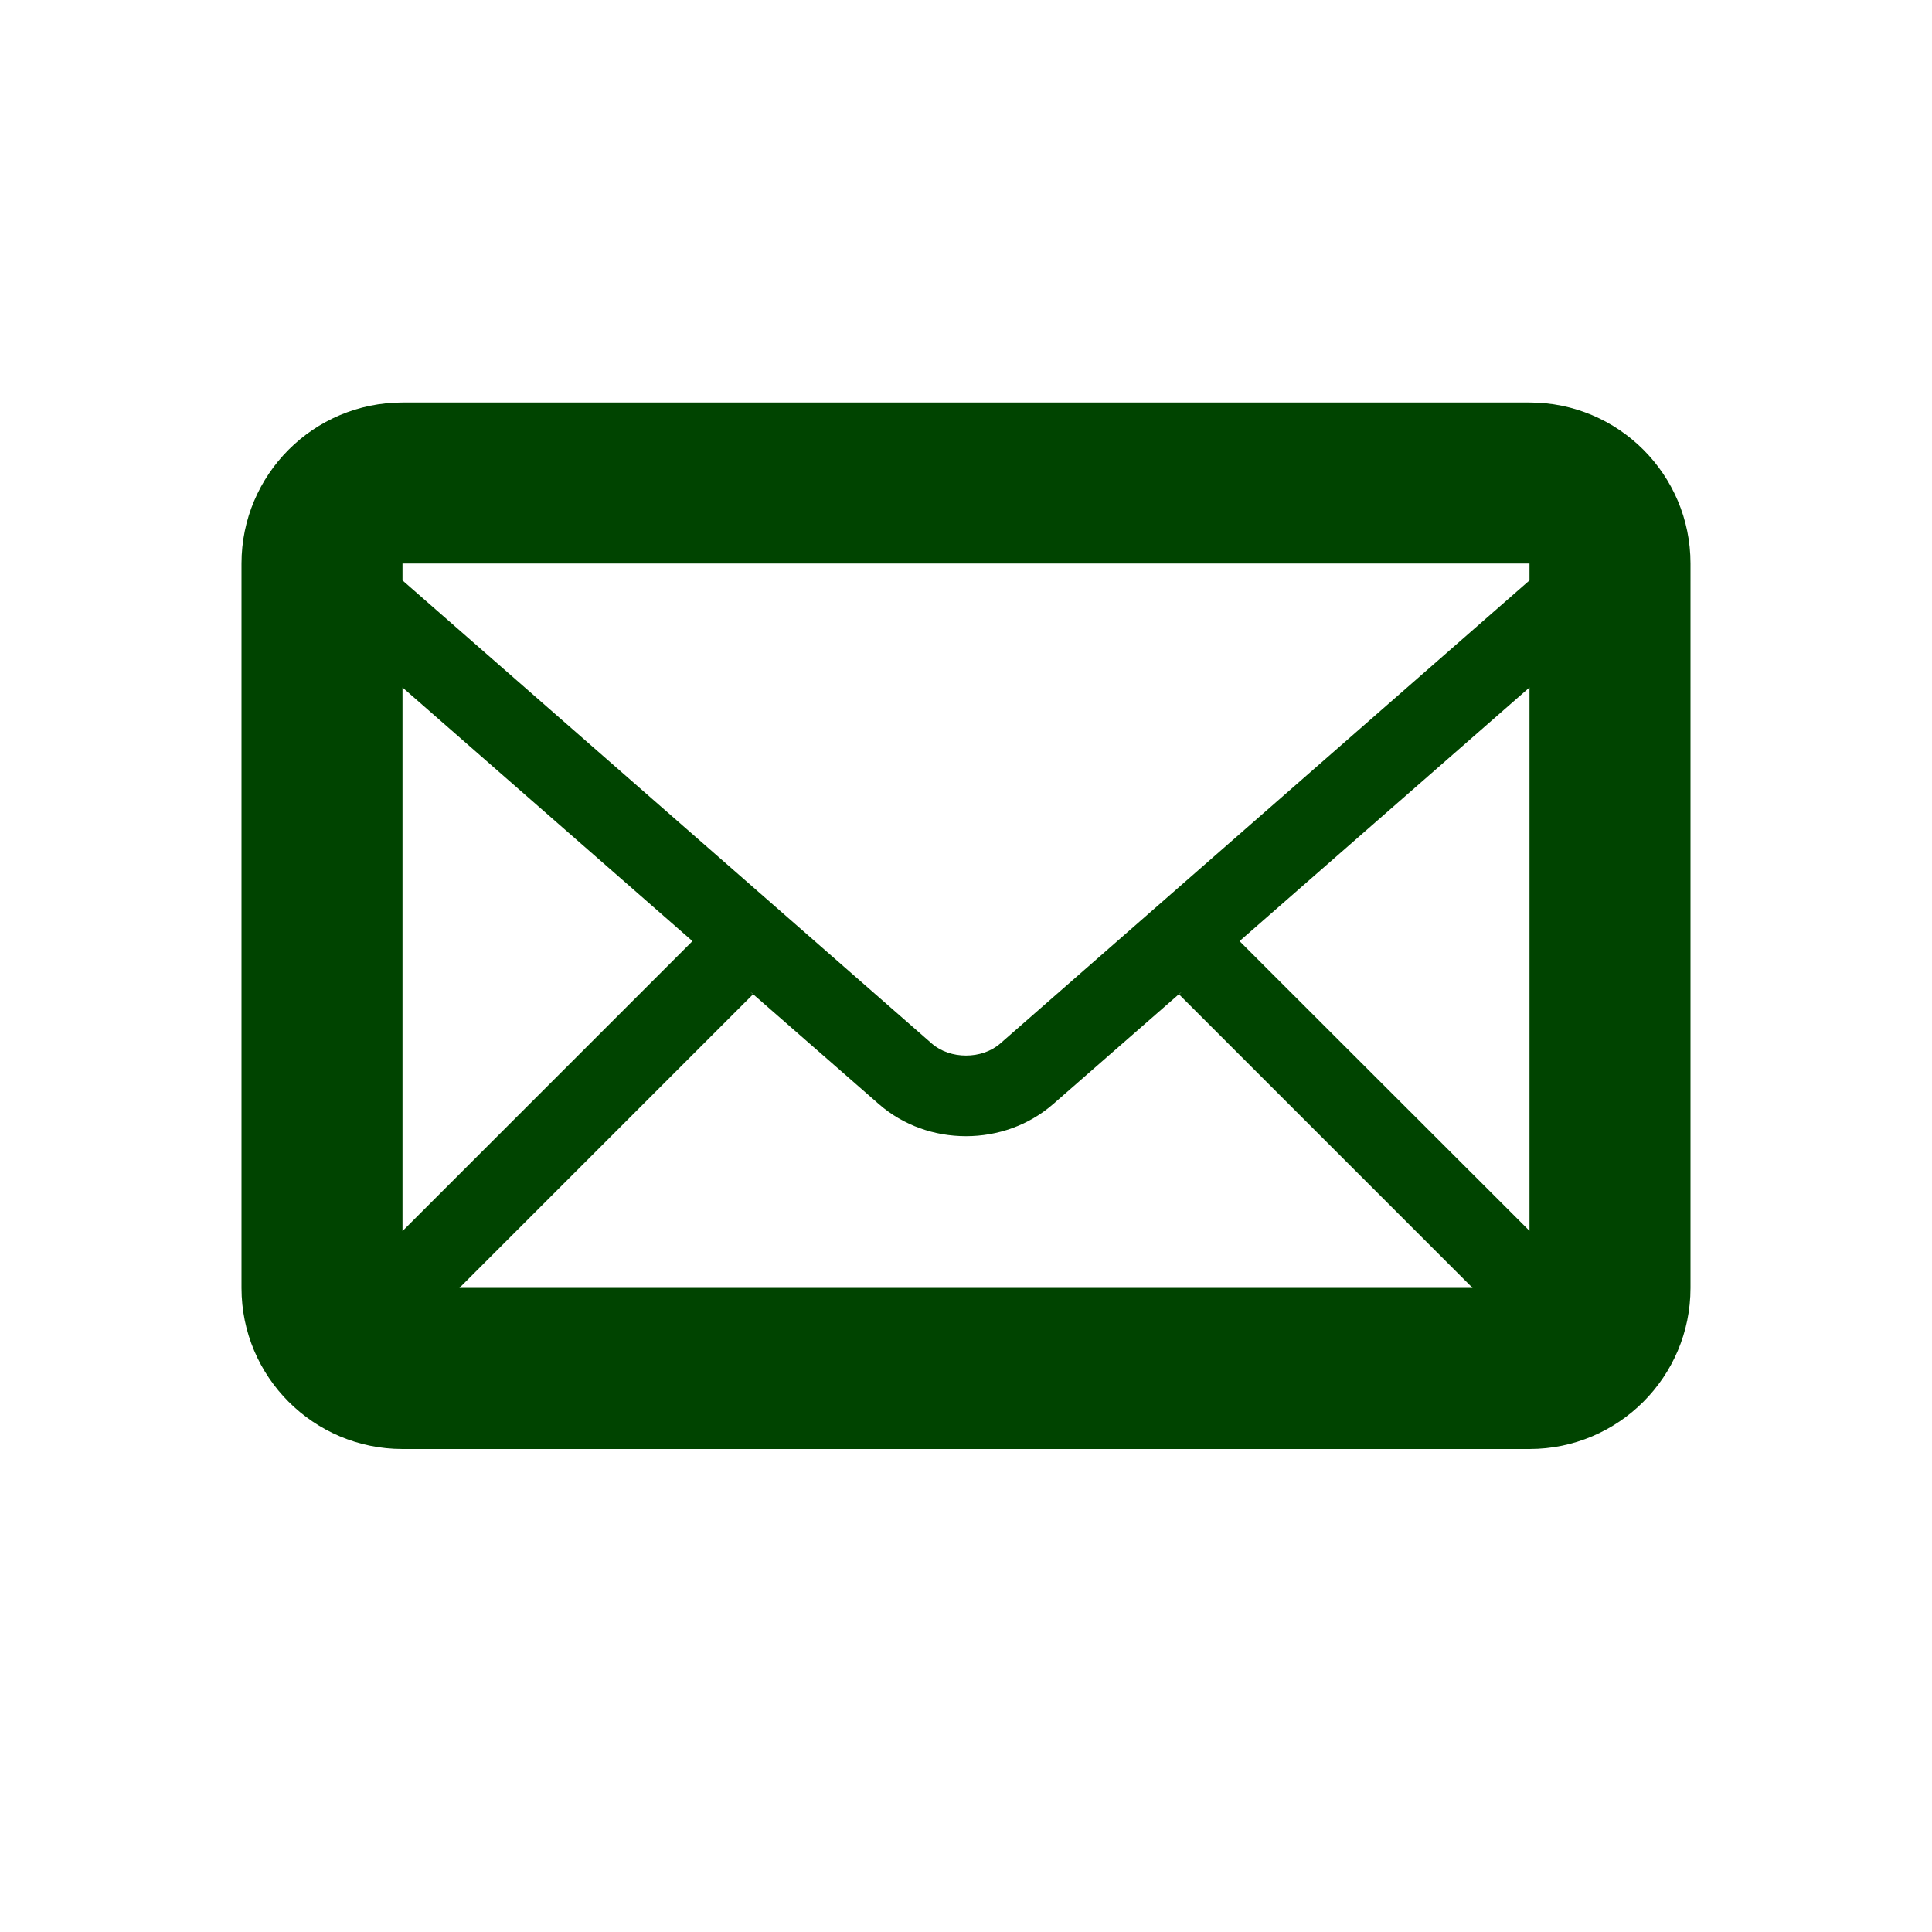 <?xml version="1.0" encoding="UTF-8" standalone="no"?>
<svg
   xmlns:dc="http://purl.org/dc/elements/1.1/"
   xmlns:cc="http://creativecommons.org/ns#"
   xmlns:rdf="http://www.w3.org/1999/02/22-rdf-syntax-ns#"
   xmlns:svg="http://www.w3.org/2000/svg"
   xmlns="http://www.w3.org/2000/svg"
   xmlns:sodipodi="http://sodipodi.sourceforge.net/DTD/sodipodi-0.dtd"
   xmlns:inkscape="http://www.inkscape.org/namespaces/inkscape"
   height="24px"
   id="Layer_1"
   version="1.2"
   viewBox="0 0 24 24"
   width="24px"
   xml:space="preserve"
   inkscape:version="0.91 r13725"
   sodipodi:docname="mail.svg"
   inkscape:export-filename="/home/markus/devel/psyhp/sites/marion/static/gfx/mail.png"
   inkscape:export-xdpi="67.5"
   inkscape:export-ydpi="67.5"><defs
     id="defs7" /><sodipodi:namedview
     pagecolor="#ffffff"
     bordercolor="#666666"
     borderopacity="1"
     objecttolerance="10"
     gridtolerance="10"
     guidetolerance="10"
     inkscape:pageopacity="0"
     inkscape:pageshadow="2"
     inkscape:window-width="1920"
     inkscape:window-height="1016"
     id="namedview5"
     showgrid="true"
     inkscape:zoom="9.8333333"
     inkscape:cx="9.3518231"
     inkscape:cy="18.509813"
     inkscape:window-x="0"
     inkscape:window-y="27"
     inkscape:window-maximized="1"
     inkscape:current-layer="Layer_1"><inkscape:grid
       type="xygrid"
       id="grid4133" /></sodipodi:namedview><path
     d="M 19,5 5,5 C 3.896,5 3,5.896 3,7 l 0,9 c 0,1.104 0.896,2 2,2 l 14,0 c 1.104,0 2,-0.896 2,-2 L 21,7 C 21,5.896 20.104,5 19,5 Z m -9.684,7.316 1.602,1.4 c 0.305,0.266 0.691,0.398 1.082,0.398 0.391,0 0.777,-0.133 1.082,-0.398 l 1.602,-1.4 -0.037,0.037 3.646,3.646 -12.586,0 3.646,-3.646 -0.037,-0.037 z M 5,15.293 5,8.54 8.602,11.691 5,15.293 Z M 15.398,11.691 19,8.54 19,15.29 15.398,11.691 Z M 19,7 l 0,0.21 -6.576,5.754 c -0.227,0.198 -0.621,0.198 -0.848,0 L 5,7.21 5,7 19,7 Z"
     id="path3"
     style="fill:#004400;fill-opacity:1"
     inkscape:connector-curvature="0" /></svg>